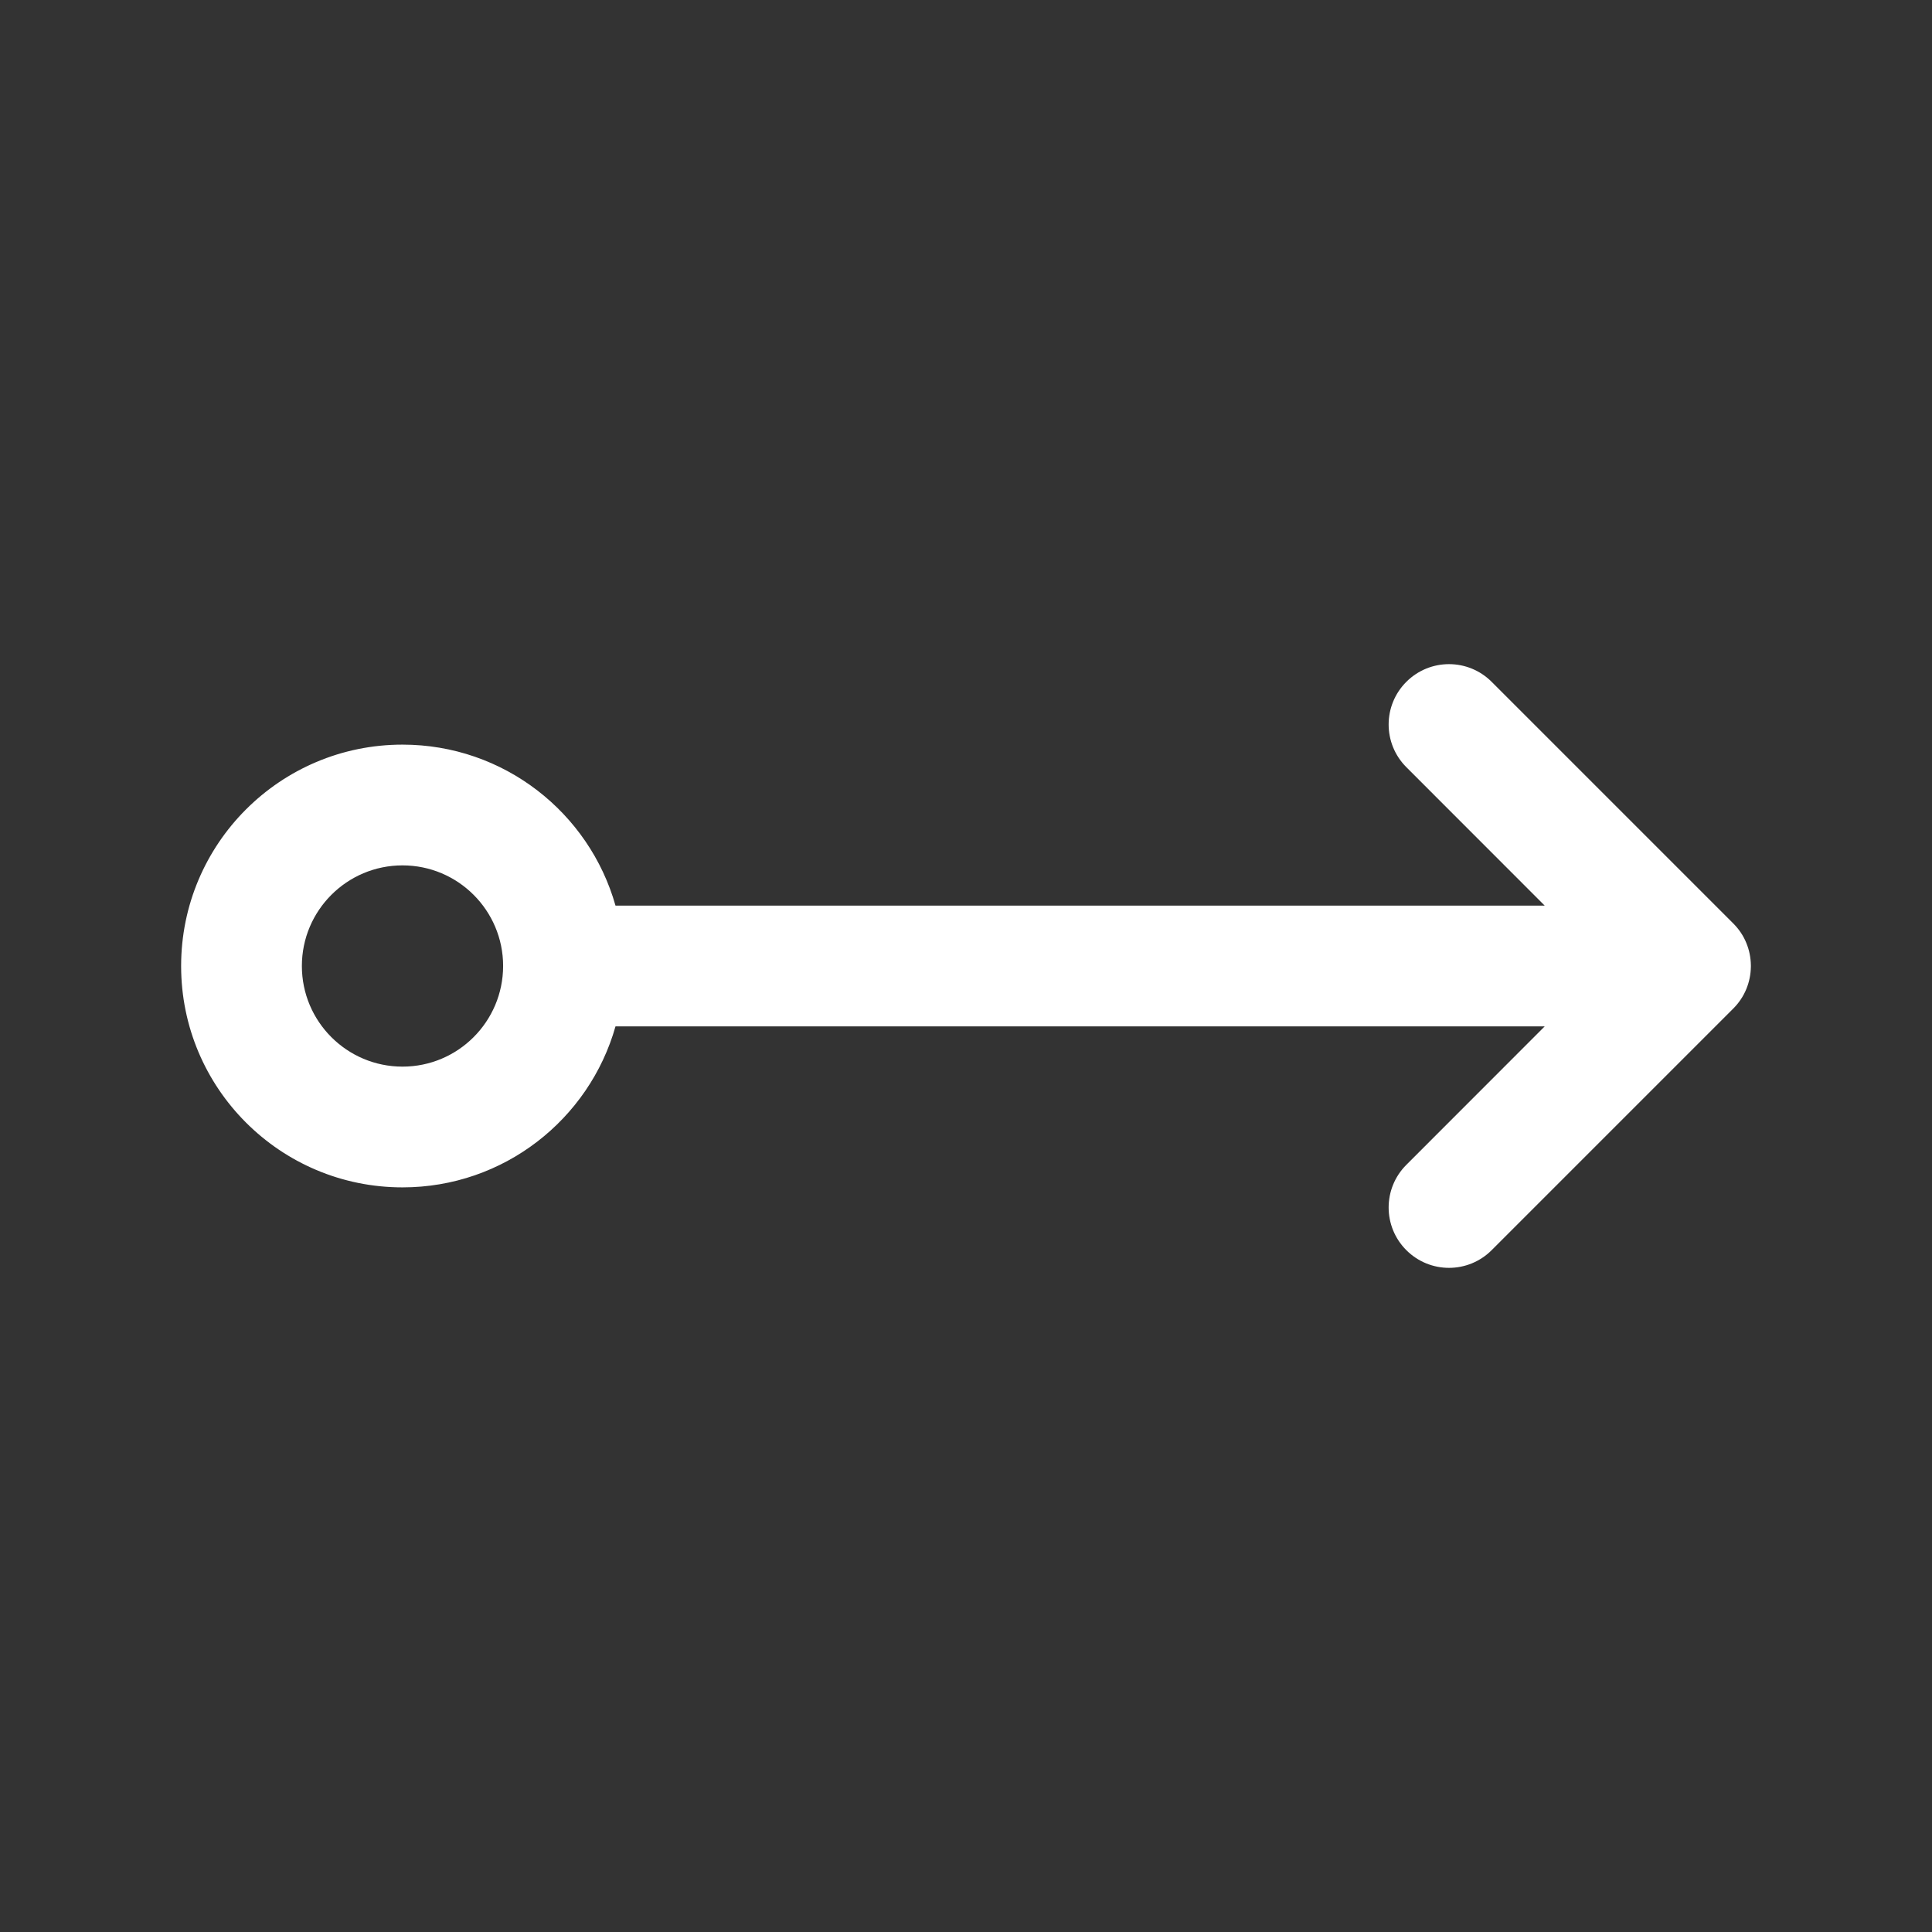<svg width="24" height="24" viewBox="0 0 24 24" fill="none" xmlns="http://www.w3.org/2000/svg">
<rect x="0" y="0" width="24" height="24" fill="#333333" stroke="none"/>
<path fill-rule="evenodd" clip-rule="evenodd" d="M17.47 15.53C17.177 15.237 17.177 14.763 17.47 14.47L19.189 12.75L7.646 12.75C7.32 13.904 6.259 14.75 5 14.75C3.481 14.75 2.25 13.519 2.25 12C2.25 10.481 3.481 9.25 5 9.25C6.259 9.25 7.32 10.096 7.646 11.25L19.189 11.25L17.47 9.53C17.177 9.237 17.177 8.763 17.47 8.47C17.763 8.177 18.237 8.177 18.53 8.47L21.53 11.47C21.602 11.542 21.657 11.624 21.693 11.713C21.729 11.799 21.749 11.894 21.75 11.993L21.75 12L21.75 12.007C21.748 12.197 21.675 12.386 21.53 12.53L18.53 15.53C18.237 15.823 17.763 15.823 17.47 15.53ZM6.25 12C6.25 12 6.25 12 6.25 12C6.25 11.31 5.69 10.75 5 10.75C4.31 10.75 3.75 11.31 3.75 12C3.75 12.69 4.31 13.25 5 13.25C5.69 13.25 6.249 12.69 6.25 12Z" fill="#FFFFFF"/>
</svg>
